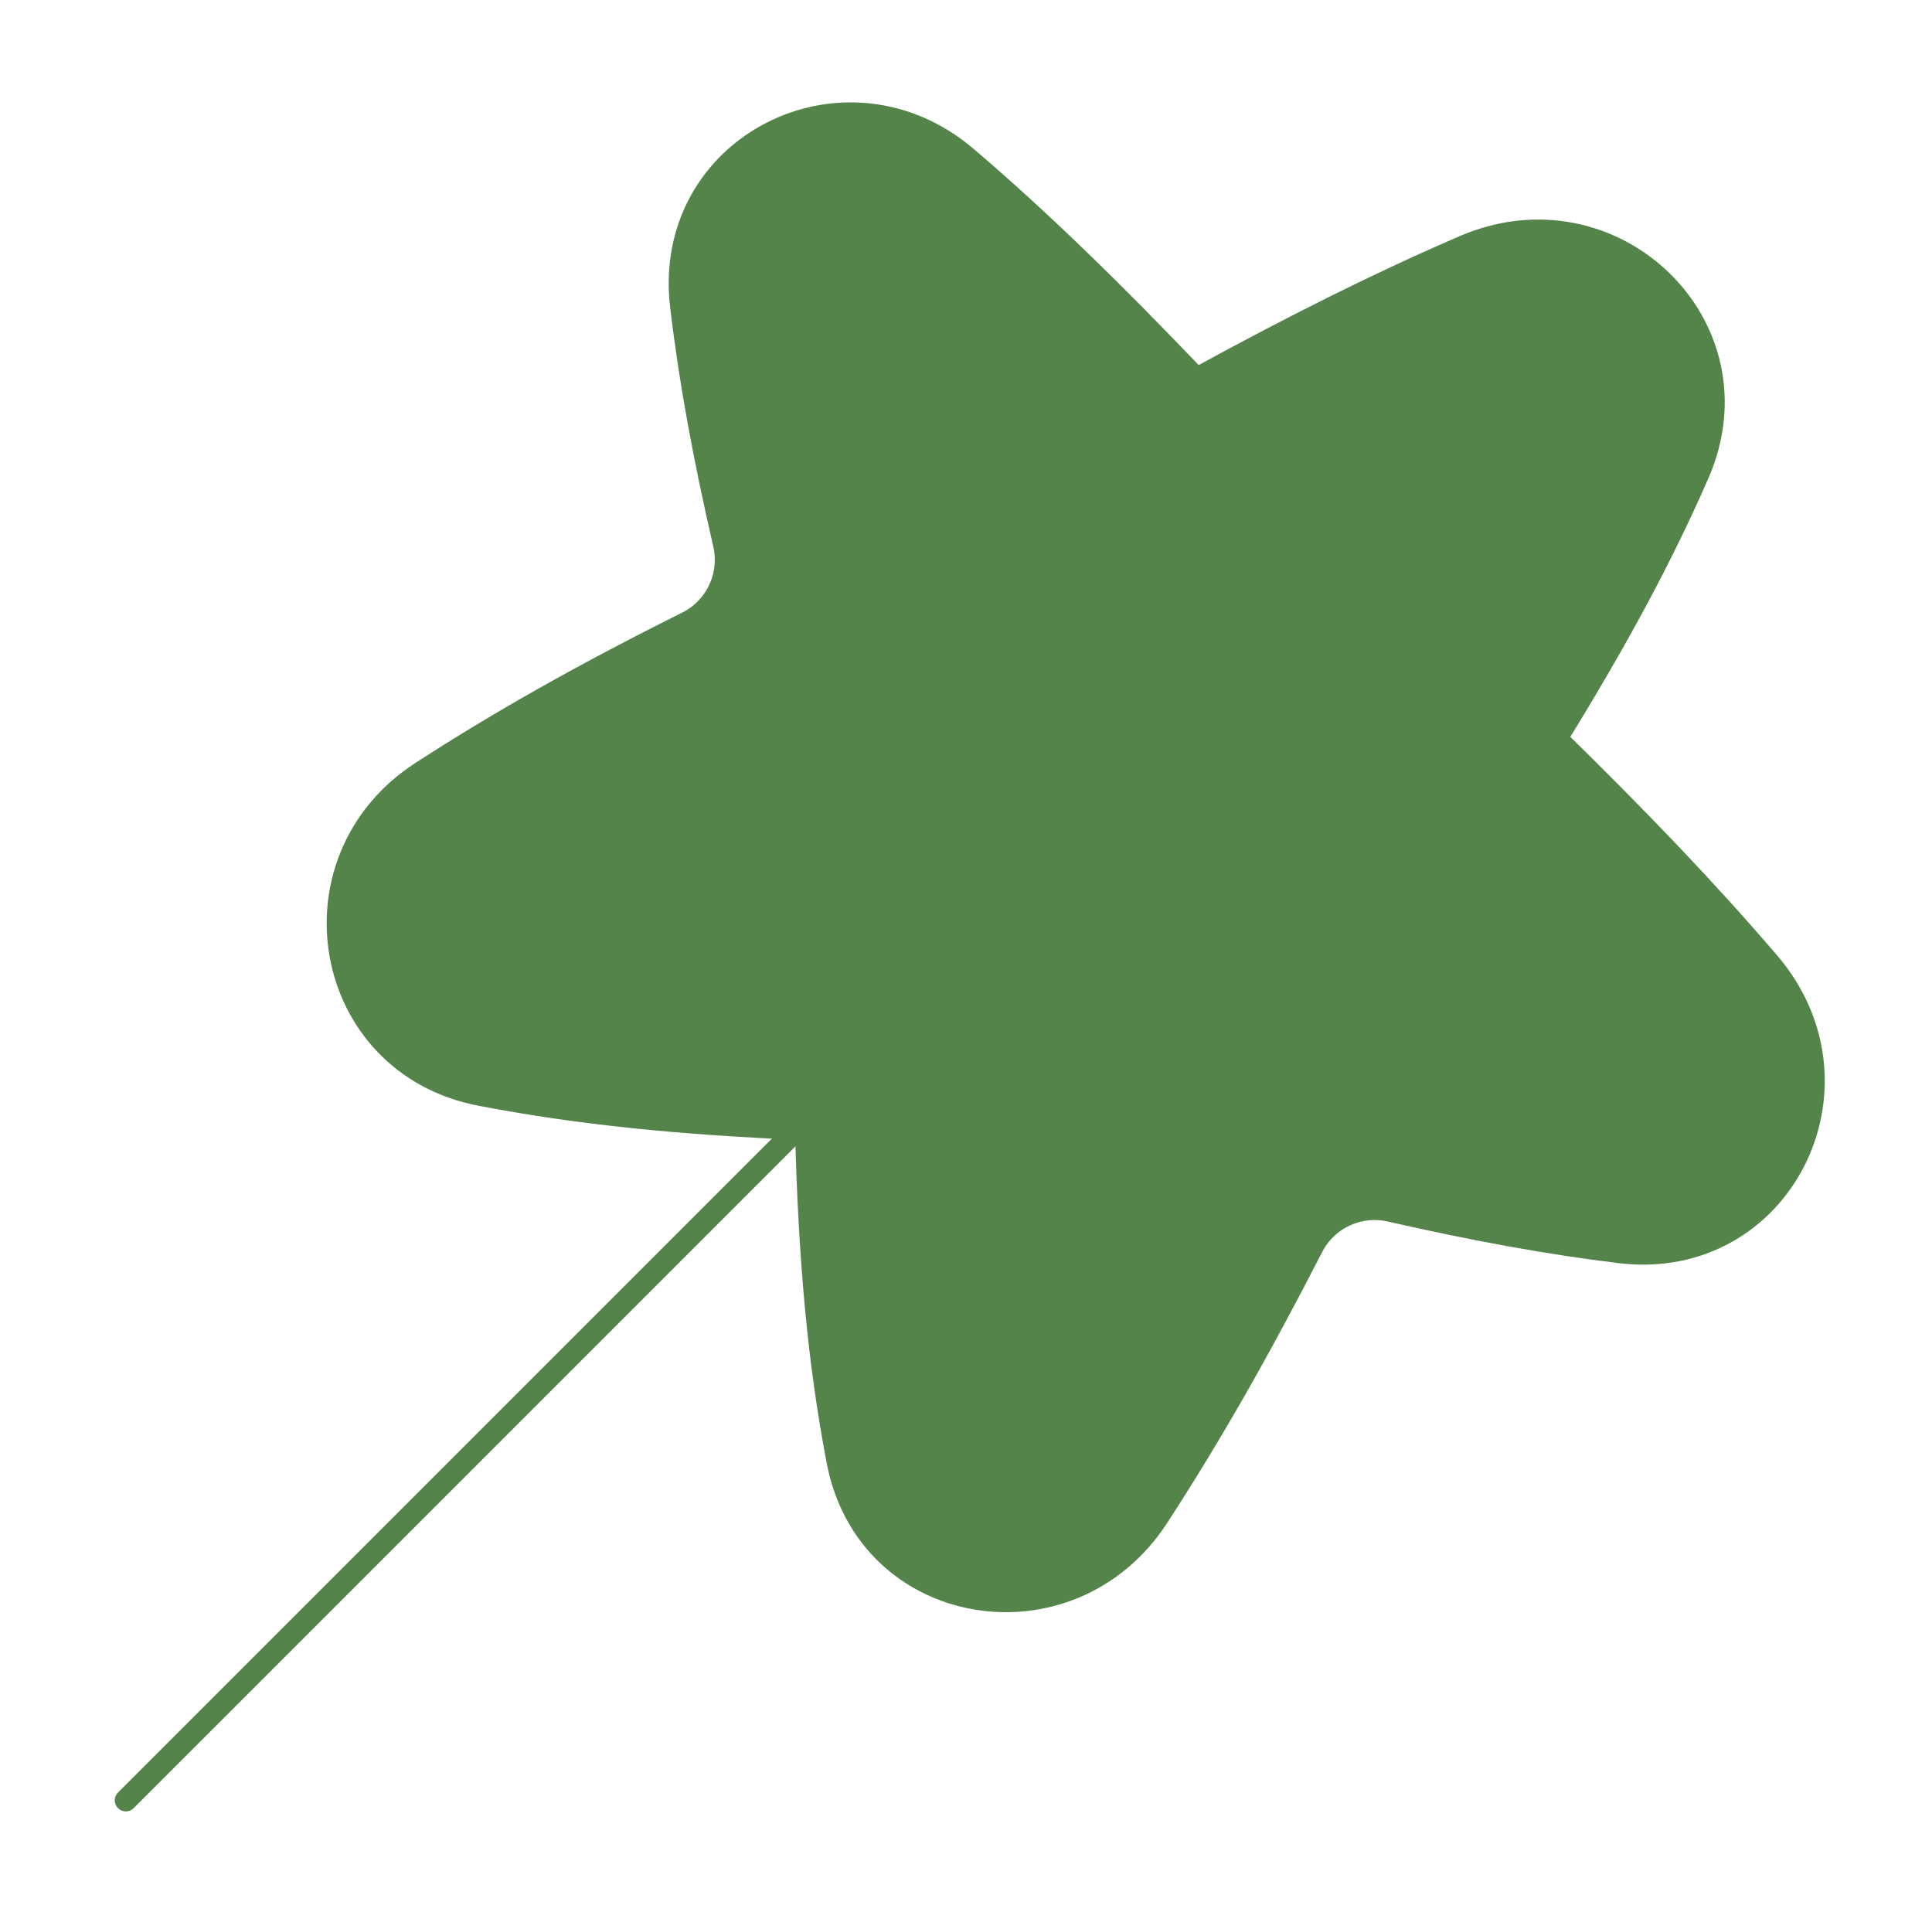 <svg width="151" height="150" viewBox="0 0 151 150" fill="none" xmlns="http://www.w3.org/2000/svg">
<path d="M64.984 85.553L9.837 140.699" stroke="#548449" stroke-width="1.731" stroke-linecap="round" stroke-linejoin="round"/>
<path d="M114.421 19.252C126.045 14.237 137.795 25.456 132.722 37.054C129.868 43.578 126.399 49.992 121.635 57.721C128.269 64.222 133.438 69.629 138.228 75.216C146.508 84.872 139.214 99.395 126.588 97.855C121.022 97.176 115.301 96.131 108.651 94.619C106.22 94.066 103.712 95.227 102.573 97.445C98.38 105.611 94.636 112.18 90.5 118.546C83.67 129.06 67.831 126.52 65.468 114.207C63.981 106.455 63.261 98.464 62.998 88.241C53.047 87.83 45.202 87.03 37.553 85.564C25.149 83.187 22.342 67.217 32.941 60.349C39.102 56.358 45.591 52.7 53.706 48.65C55.966 47.522 57.158 44.982 56.592 42.521C55.003 35.62 53.917 29.708 53.234 23.898C51.767 11.424 66.04 4.162 75.581 12.33C81.297 17.224 86.818 22.59 93.517 29.604C101.403 25.302 107.895 22.067 114.421 19.252Z" fill="#548449" stroke="#548449" stroke-width="1.731" stroke-linejoin="round"/>
</svg>
